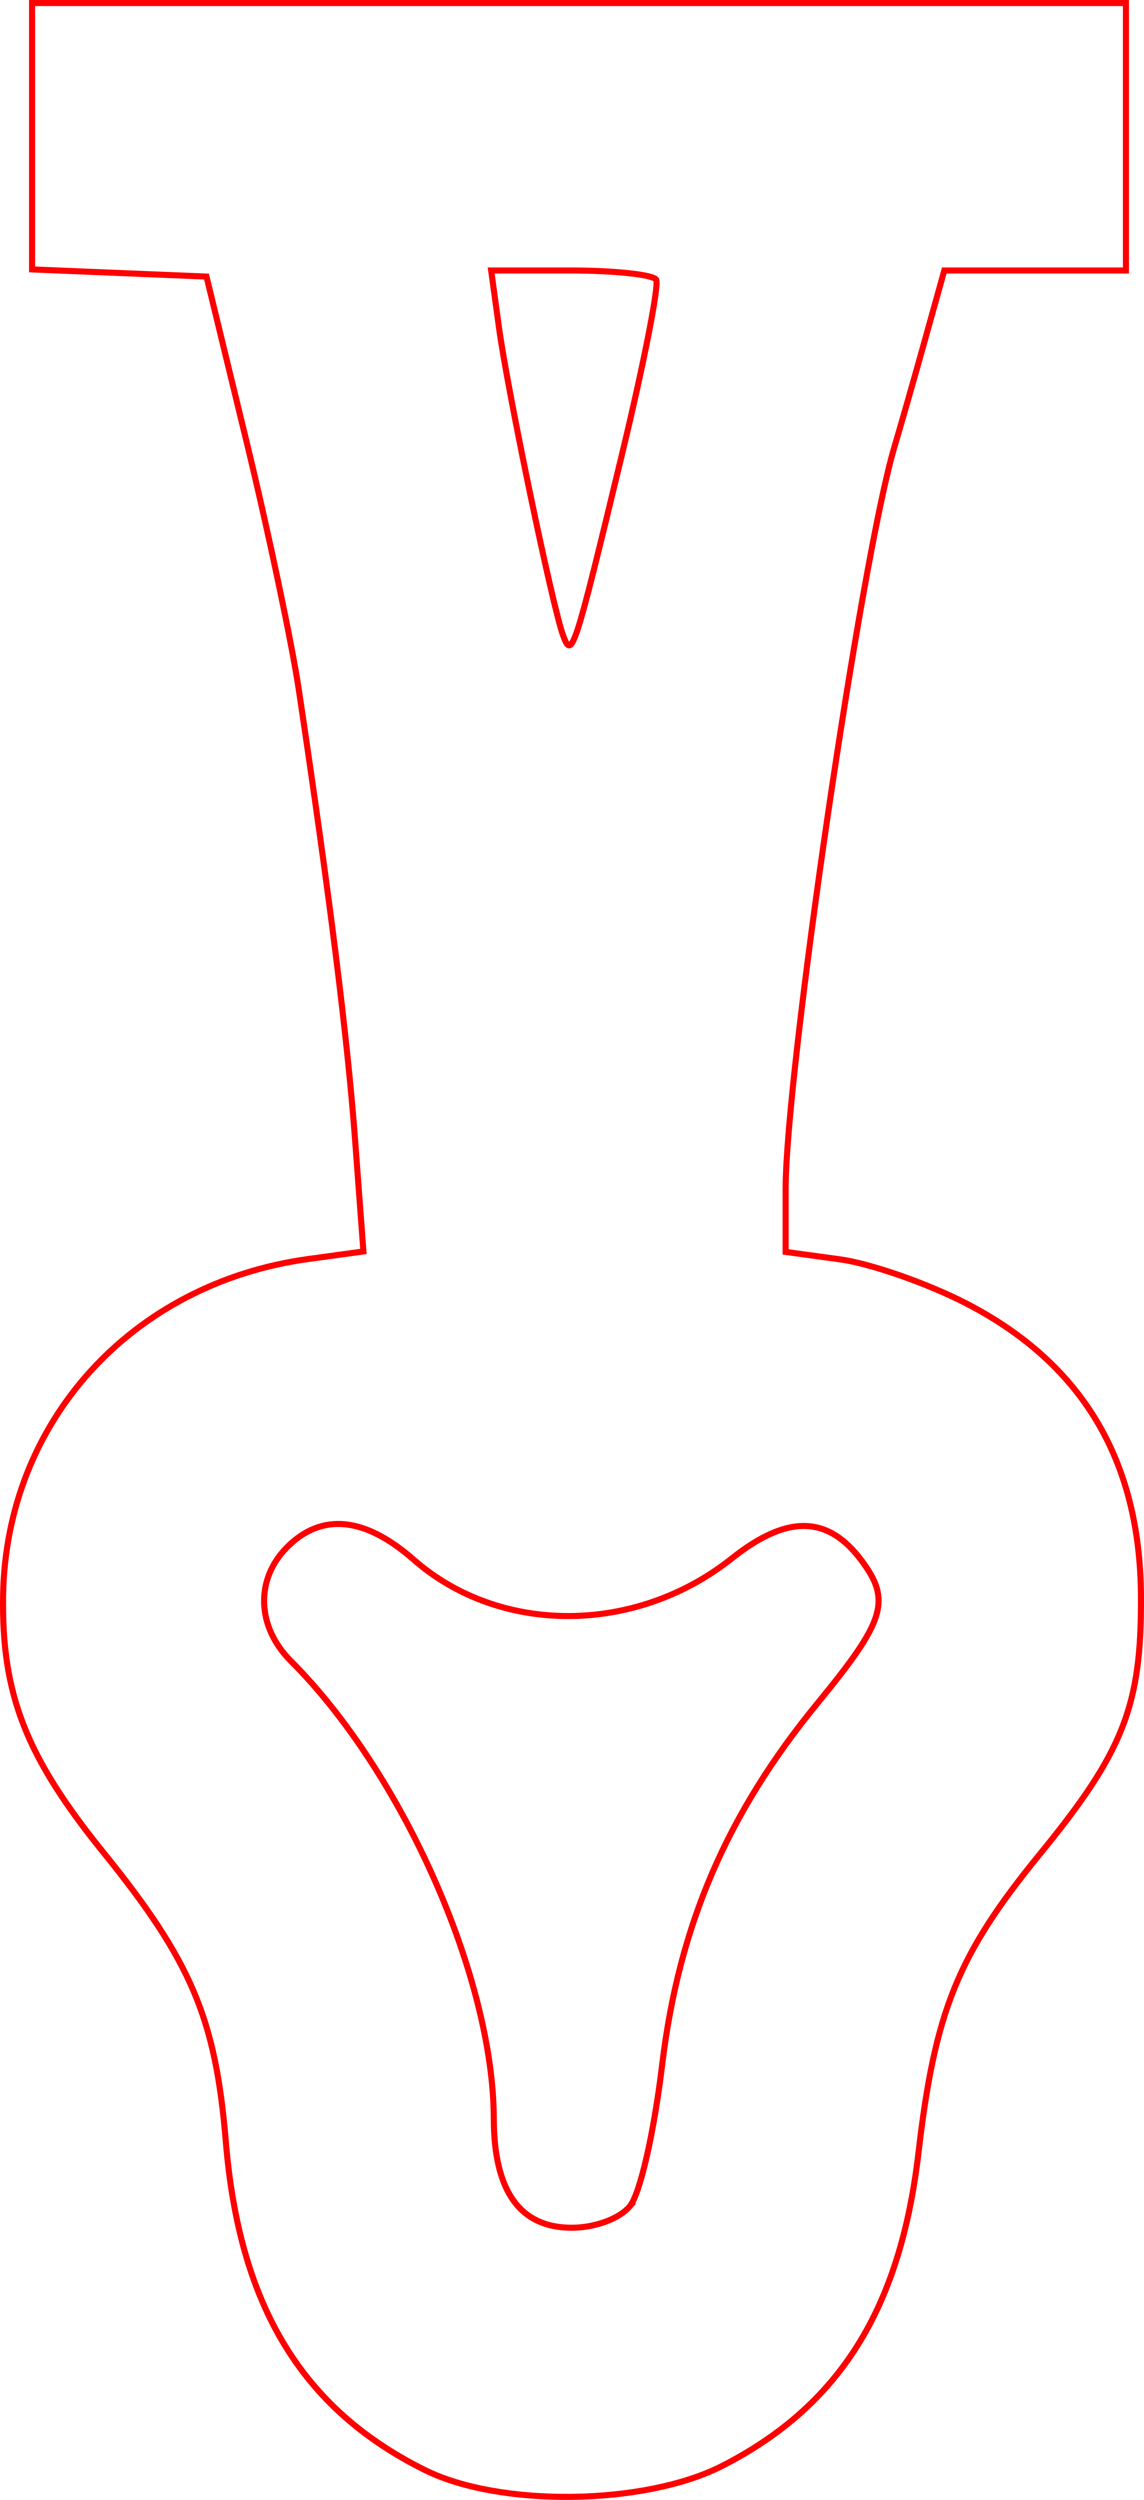 <?xml version="1.0" encoding="UTF-8" standalone="no"?>
<!-- Created with Inkscape (http://www.inkscape.org/) -->

<svg
   xmlns:dc="http://purl.org/dc/elements/1.1/"
   xmlns:cc="http://creativecommons.org/ns#"
   xmlns:rdf="http://www.w3.org/1999/02/22-rdf-syntax-ns#"
   xmlns:svg="http://www.w3.org/2000/svg"
   xmlns="http://www.w3.org/2000/svg"
   xmlns:sodipodi="http://sodipodi.sourceforge.net/DTD/sodipodi-0.dtd"
   xmlns:inkscape="http://www.inkscape.org/namespaces/inkscape"
   version="1.1"
   id="svg12"
   width="28.281mm"
   height="61.786mm"
   viewBox="0 0 106.888 233.52"
   sodipodi:docname="esoterica-sema.svg"
   inkscape:version="0.92.5 (2060ec1f9f, 2020-04-08)">
  <defs
     id="defs16" />
  <sodipodi:namedview
     pagecolor="#ffffff"
     bordercolor="#666666"
     borderopacity="1"
     objecttolerance="10"
     gridtolerance="10"
     guidetolerance="10"
     inkscape:pageopacity="0"
     inkscape:pageshadow="2"
     inkscape:window-width="1920"
     inkscape:window-height="997"
     id="namedview14"
     showgrid="false"
     units="mm"
     fit-margin-top="0"
     fit-margin-left="0"
     fit-margin-right="0"
     fit-margin-bottom="0"
     inkscape:zoom="0.88059701"
     inkscape:cx="53.189448"
     inkscape:cy="116.49725"
     inkscape:window-x="0"
     inkscape:window-y="28"
     inkscape:window-maximized="1"
     inkscape:current-layer="svg12" />
  <path
     style="fill:#000000;fill-opacity:0;stroke:#ff0000;stroke-width:0.568;stroke-miterlimit:4;stroke-dasharray:none;stroke-opacity:1"
     d="M 39.725,230.742 C 28.222,225.048 22.371,215.407 21.099,200.053 20.146,188.547 17.884,183.205 9.665,173.046 2.423,164.096 0.143,158.26 0.29,149.047 0.549,132.822 12.295,119.869 28.801,117.607 l 5.155,-0.707 -0.772,-10.329 c -0.715,-9.566 -2.323,-22.437 -5.262,-42.126 -0.653,-4.372 -2.861,-14.848 -4.908,-23.28 L 19.293,25.835 11.145,25.501 2.996,25.167 V 12.726 0.284 H 54.098 105.2 V 12.775 25.267 h -8.485 -8.485 l -1.82,6.53 c -1.001,3.591 -2.278,8.063 -2.837,9.936 -3.097,10.38 -10.169,58.614 -10.169,69.358 v 5.851 l 5.096,0.698 c 2.803,0.384 8.04,2.204 11.64,4.044 10.93,5.587 16.384,14.658 16.464,27.381 0.064,10.265 -1.607,14.538 -9.429,24.111 -7.683,9.403 -9.812,14.636 -11.358,27.914 -1.7,14.601 -7.371,23.65 -18.336,29.254 -7.216,3.688 -20.718,3.882 -27.754,0.399 z m 19.108,-24.632 c 0.964,-1.141 2.26,-6.803 3.042,-13.293 1.564,-12.988 6.062,-23.429 14.541,-33.756 6.284,-7.654 6.866,-9.542 4.093,-13.274 -3.166,-4.26 -6.96,-4.324 -12.144,-0.204 -8.969,7.128 -21.668,7.17 -29.722,0.098 -4.551,-3.995 -8.578,-4.397 -11.798,-1.177 -3.018,3.018 -2.874,7.449 0.347,10.67 10.434,10.434 18.91,29.555 18.945,42.734 0.018,6.791 2.447,10.189 7.283,10.189 2.159,0 4.443,-0.838 5.414,-1.987 z M 58.118,42.43 c 2.047,-8.494 3.483,-15.831 3.191,-16.304 -0.292,-0.473 -3.881,-0.86 -7.975,-0.86 h -7.443 l 0.74,5.394 c 0.817,5.956 4.989,25.987 5.973,28.674 0.84,2.295 1.021,1.741 5.515,-16.904 z"
     id="path5413"
     inkscape:connector-curvature="0" />
</svg>

